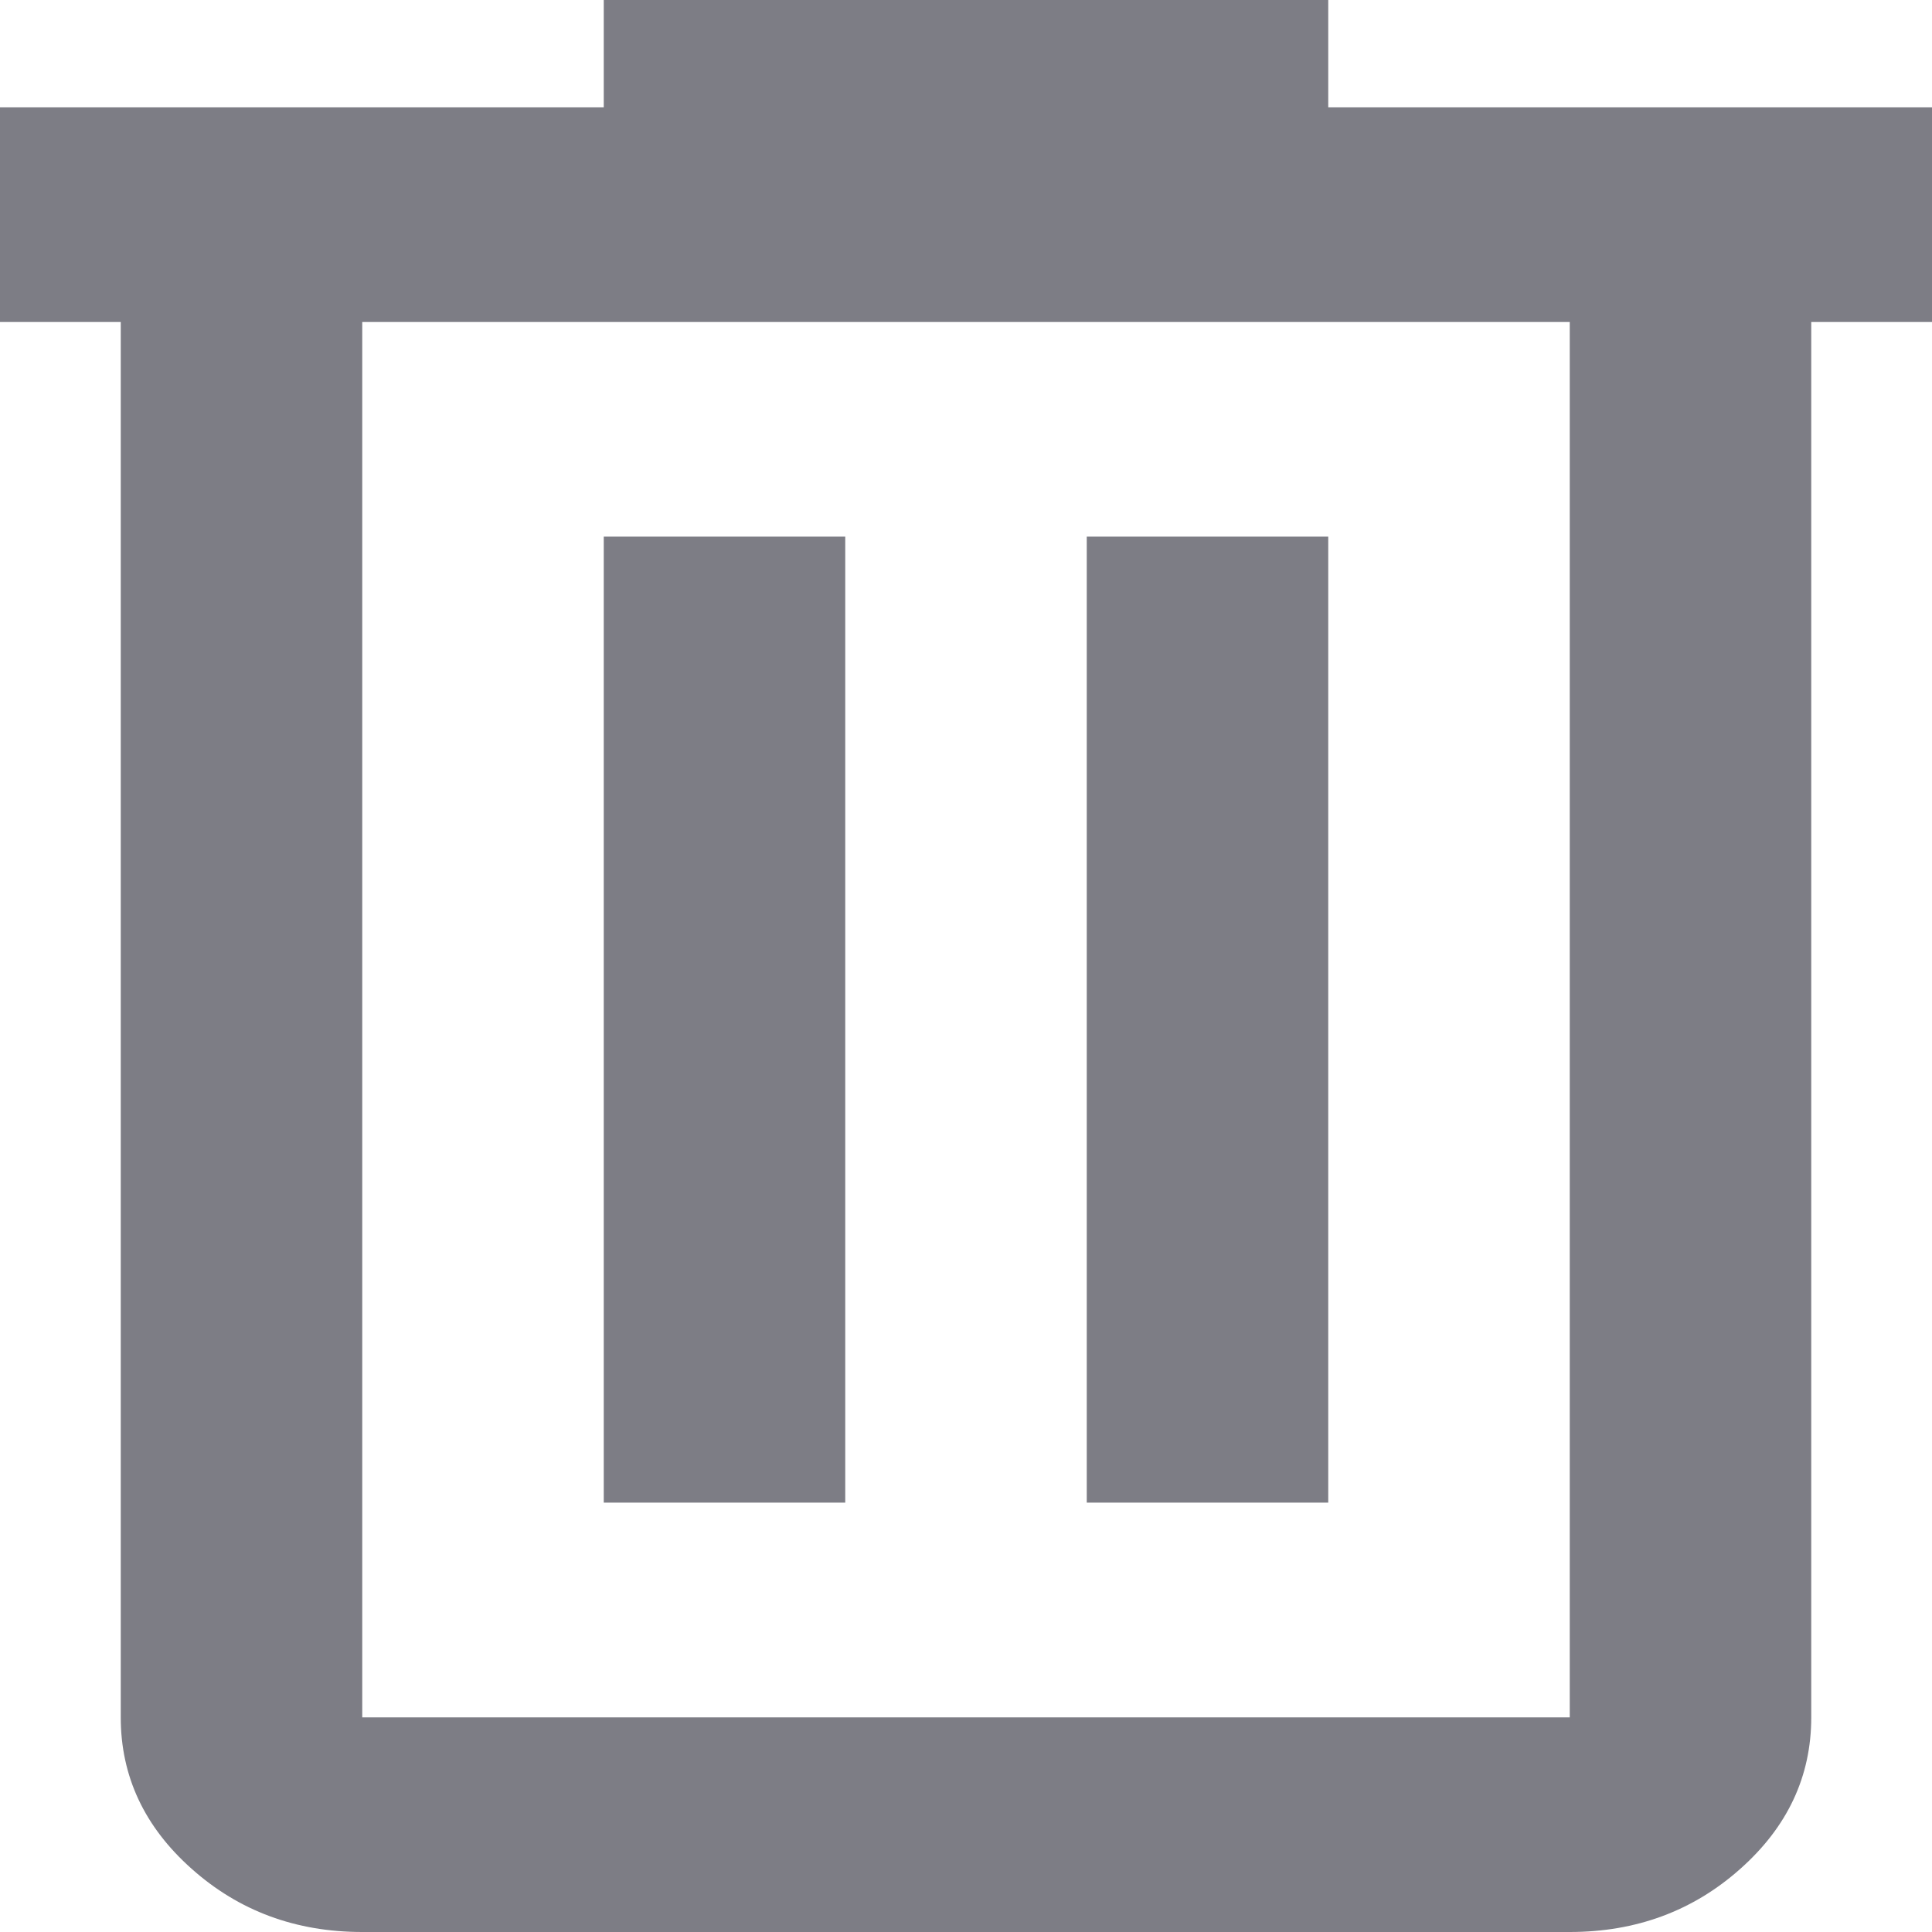 <svg width="12" height="12" viewBox="0 0 12 12" fill="none" xmlns="http://www.w3.org/2000/svg">
<path d="M2.25 12C1.837 12 1.484 11.869 1.191 11.608C0.897 11.347 0.75 11.033 0.75 10.667V2H0V0.667H3.75V0H8.25V0.667H12V2H11.25V10.667C11.25 11.033 11.103 11.347 10.809 11.608C10.516 11.869 10.162 12 9.75 12H2.25ZM9.75 2H2.25V10.667H9.75V2ZM3.75 9.333H5.25V3.333H3.75V9.333ZM6.75 9.333H8.25V3.333H6.75V9.333Z" fill="#7D7D85"/>
</svg>
